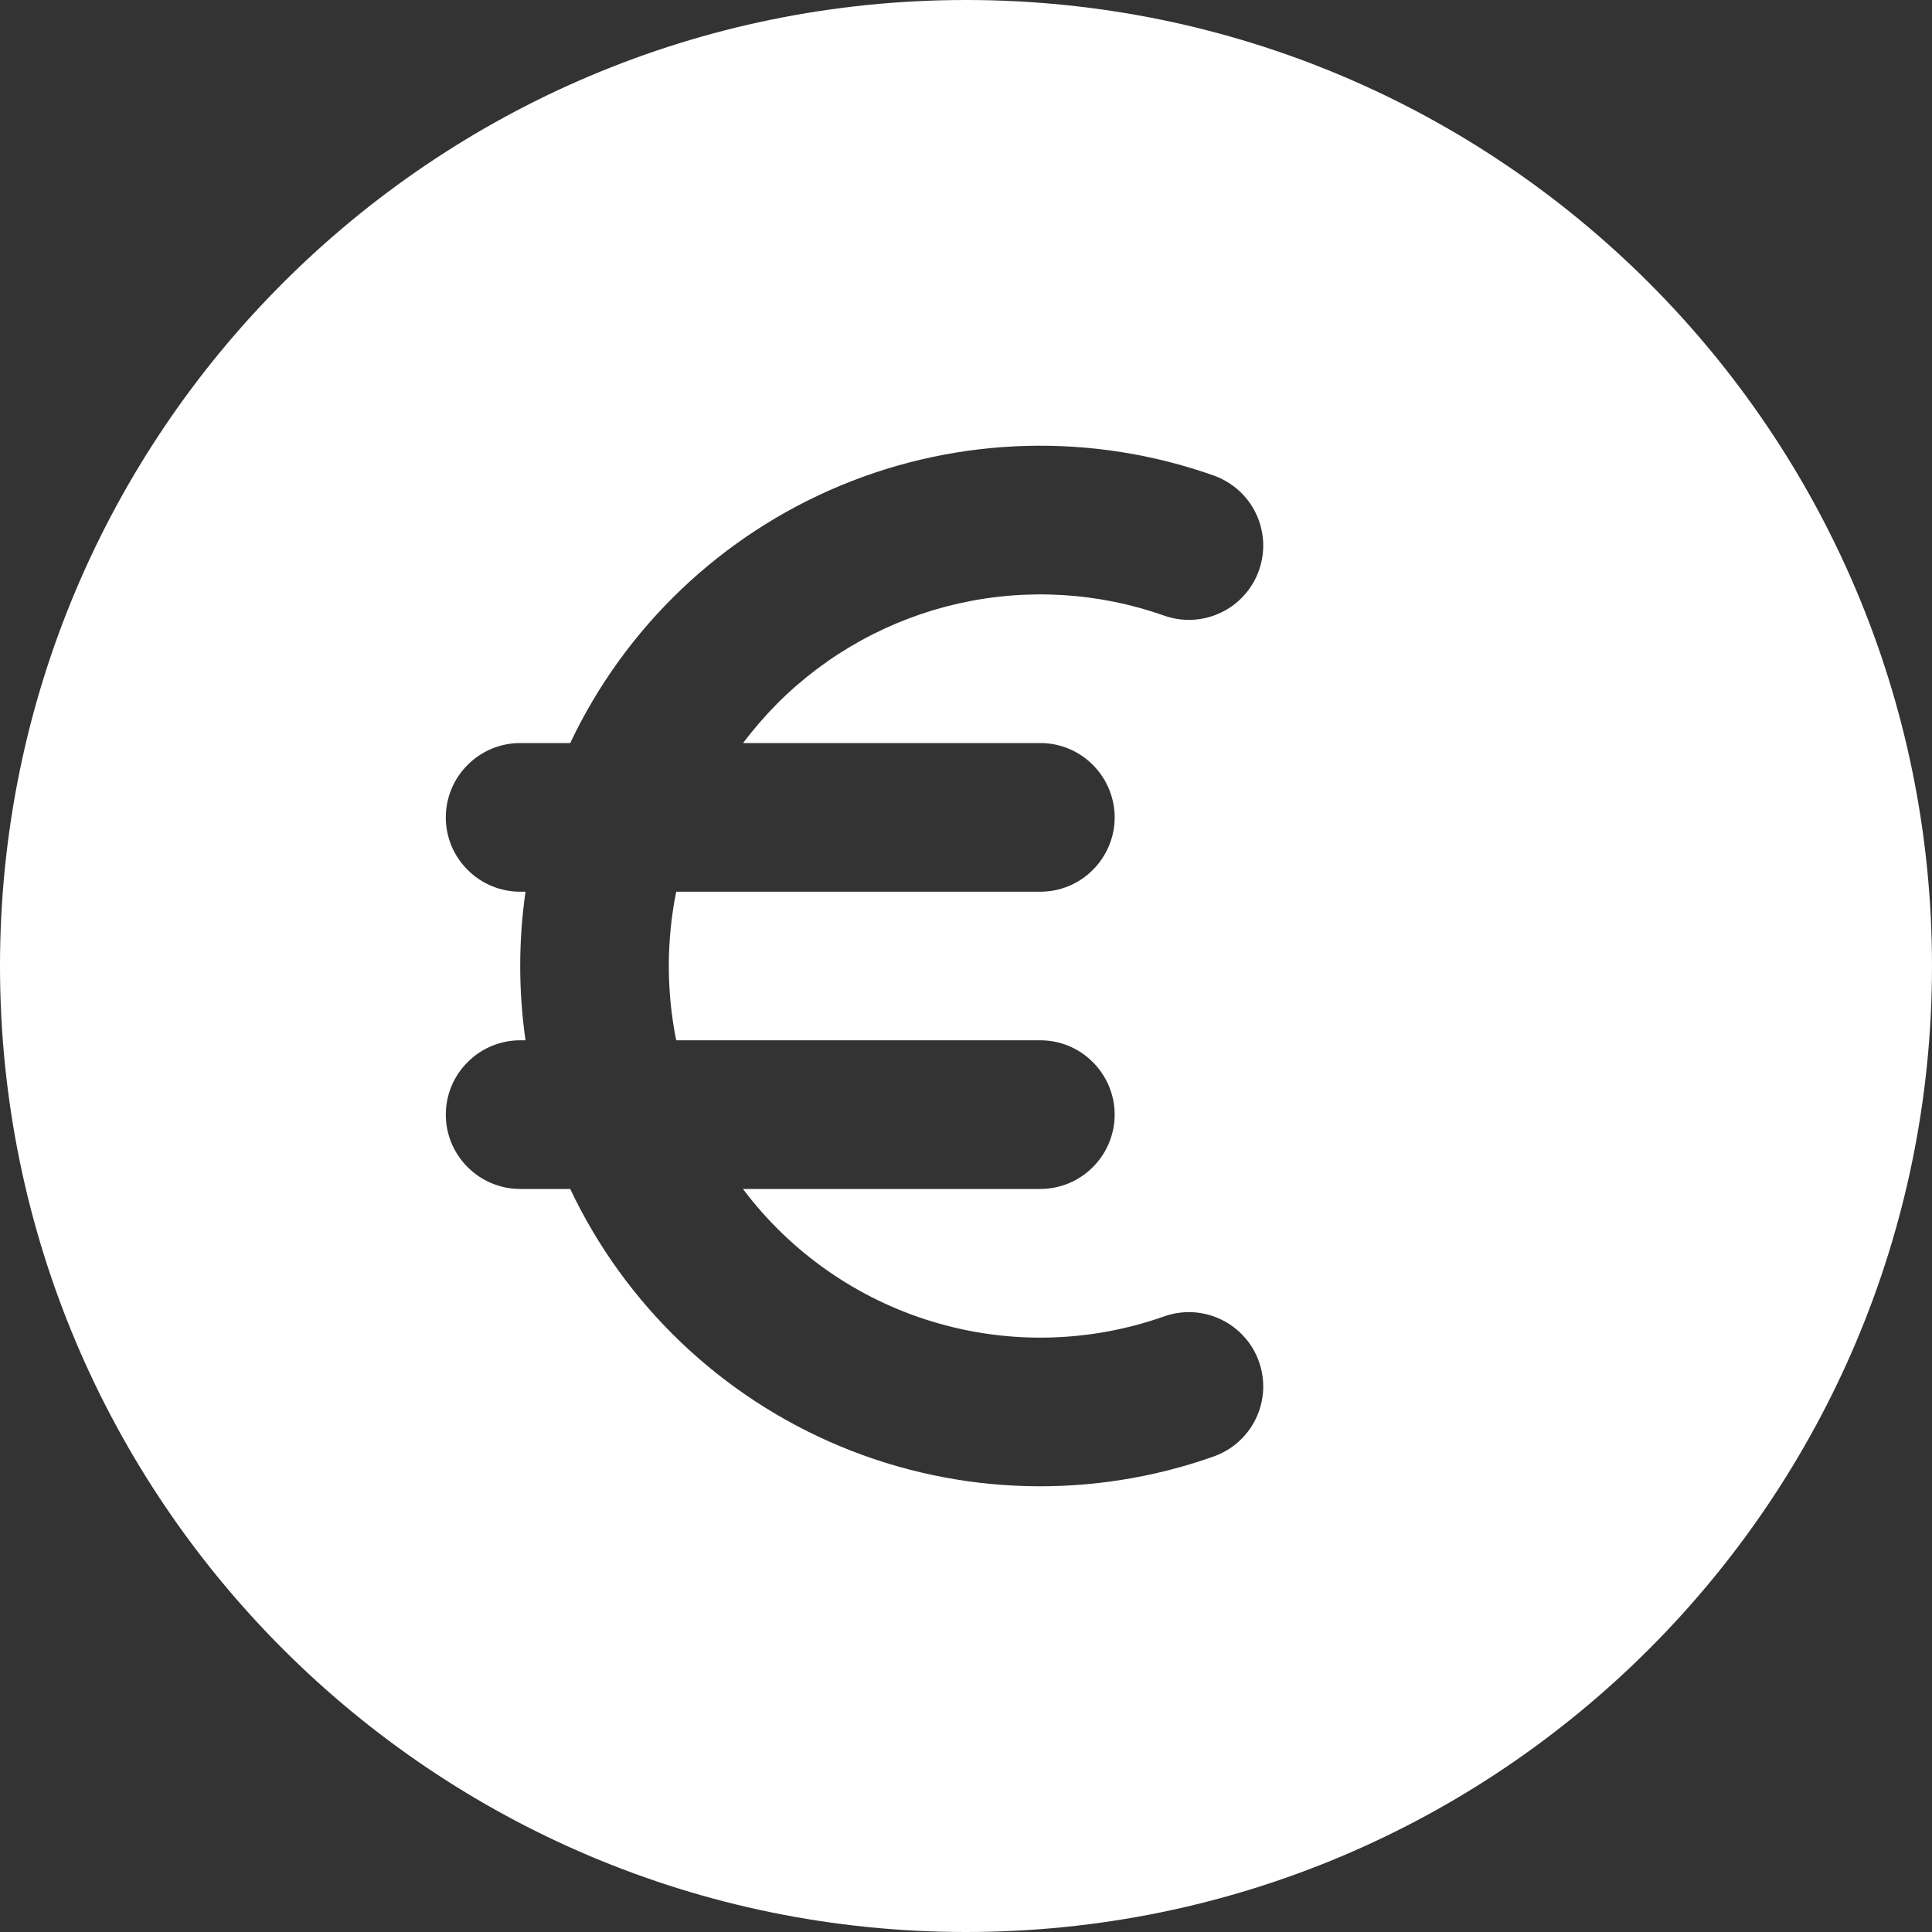 <svg width="20" height="20" viewBox="0 0 20 20" fill="none" xmlns="http://www.w3.org/2000/svg">
<rect x="0" y="0" width="20" height="20" fill="#333333" stroke="none"/>
<path fill-rule="evenodd" clip-rule="evenodd" d="M10 0C4.477 0 0 4.477 0 10C0 15.523 4.477 20 10 20C15.523 20 20 15.523 20 10C20 4.477 15.523 0 10 0ZM8.049 7.28C8.563 6.766 9.211 6.409 9.92 6.248C10.628 6.088 11.367 6.131 12.052 6.373C12.148 6.407 12.249 6.421 12.349 6.416C12.45 6.41 12.549 6.385 12.64 6.341C12.731 6.298 12.813 6.237 12.88 6.161C12.948 6.086 13 5.998 13.033 5.903C13.067 5.808 13.081 5.707 13.076 5.606C13.07 5.505 13.045 5.406 13.001 5.315C12.958 5.224 12.896 5.142 12.821 5.075C12.746 5.008 12.658 4.956 12.563 4.922C11.307 4.478 9.931 4.515 8.7 5.027C7.47 5.539 6.473 6.488 5.903 7.692H5.385C5.181 7.692 4.985 7.773 4.841 7.918C4.696 8.062 4.615 8.258 4.615 8.462C4.615 8.666 4.696 8.861 4.841 9.005C4.985 9.15 5.181 9.231 5.385 9.231H5.44C5.367 9.741 5.367 10.259 5.44 10.769H5.385C5.181 10.769 4.985 10.85 4.841 10.995C4.696 11.139 4.615 11.334 4.615 11.539C4.615 11.742 4.696 11.938 4.841 12.082C4.985 12.227 5.181 12.308 5.385 12.308H5.903C6.473 13.512 7.47 14.461 8.7 14.973C9.931 15.485 11.307 15.522 12.563 15.078C12.658 15.044 12.746 14.992 12.821 14.925C12.896 14.857 12.958 14.776 13.001 14.685C13.045 14.594 13.07 14.495 13.076 14.394C13.081 14.293 13.067 14.192 13.033 14.097C13 14.002 12.948 13.914 12.88 13.839C12.813 13.764 12.731 13.702 12.64 13.659C12.549 13.615 12.45 13.59 12.349 13.584C12.249 13.579 12.148 13.593 12.052 13.627C11.28 13.9 10.44 13.92 9.655 13.682C8.871 13.445 8.183 12.963 7.691 12.308H10.769C10.973 12.308 11.169 12.227 11.313 12.082C11.457 11.938 11.539 11.742 11.539 11.539C11.539 11.334 11.457 11.139 11.313 10.995C11.169 10.85 10.973 10.769 10.769 10.769H7C6.898 10.261 6.898 9.739 7 9.231H10.769C10.973 9.231 11.169 9.15 11.313 9.005C11.457 8.861 11.539 8.666 11.539 8.462C11.539 8.258 11.457 8.062 11.313 7.918C11.169 7.773 10.973 7.692 10.769 7.692H7.692C7.8 7.549 7.919 7.411 8.049 7.28Z" fill="white"/>
</svg>
